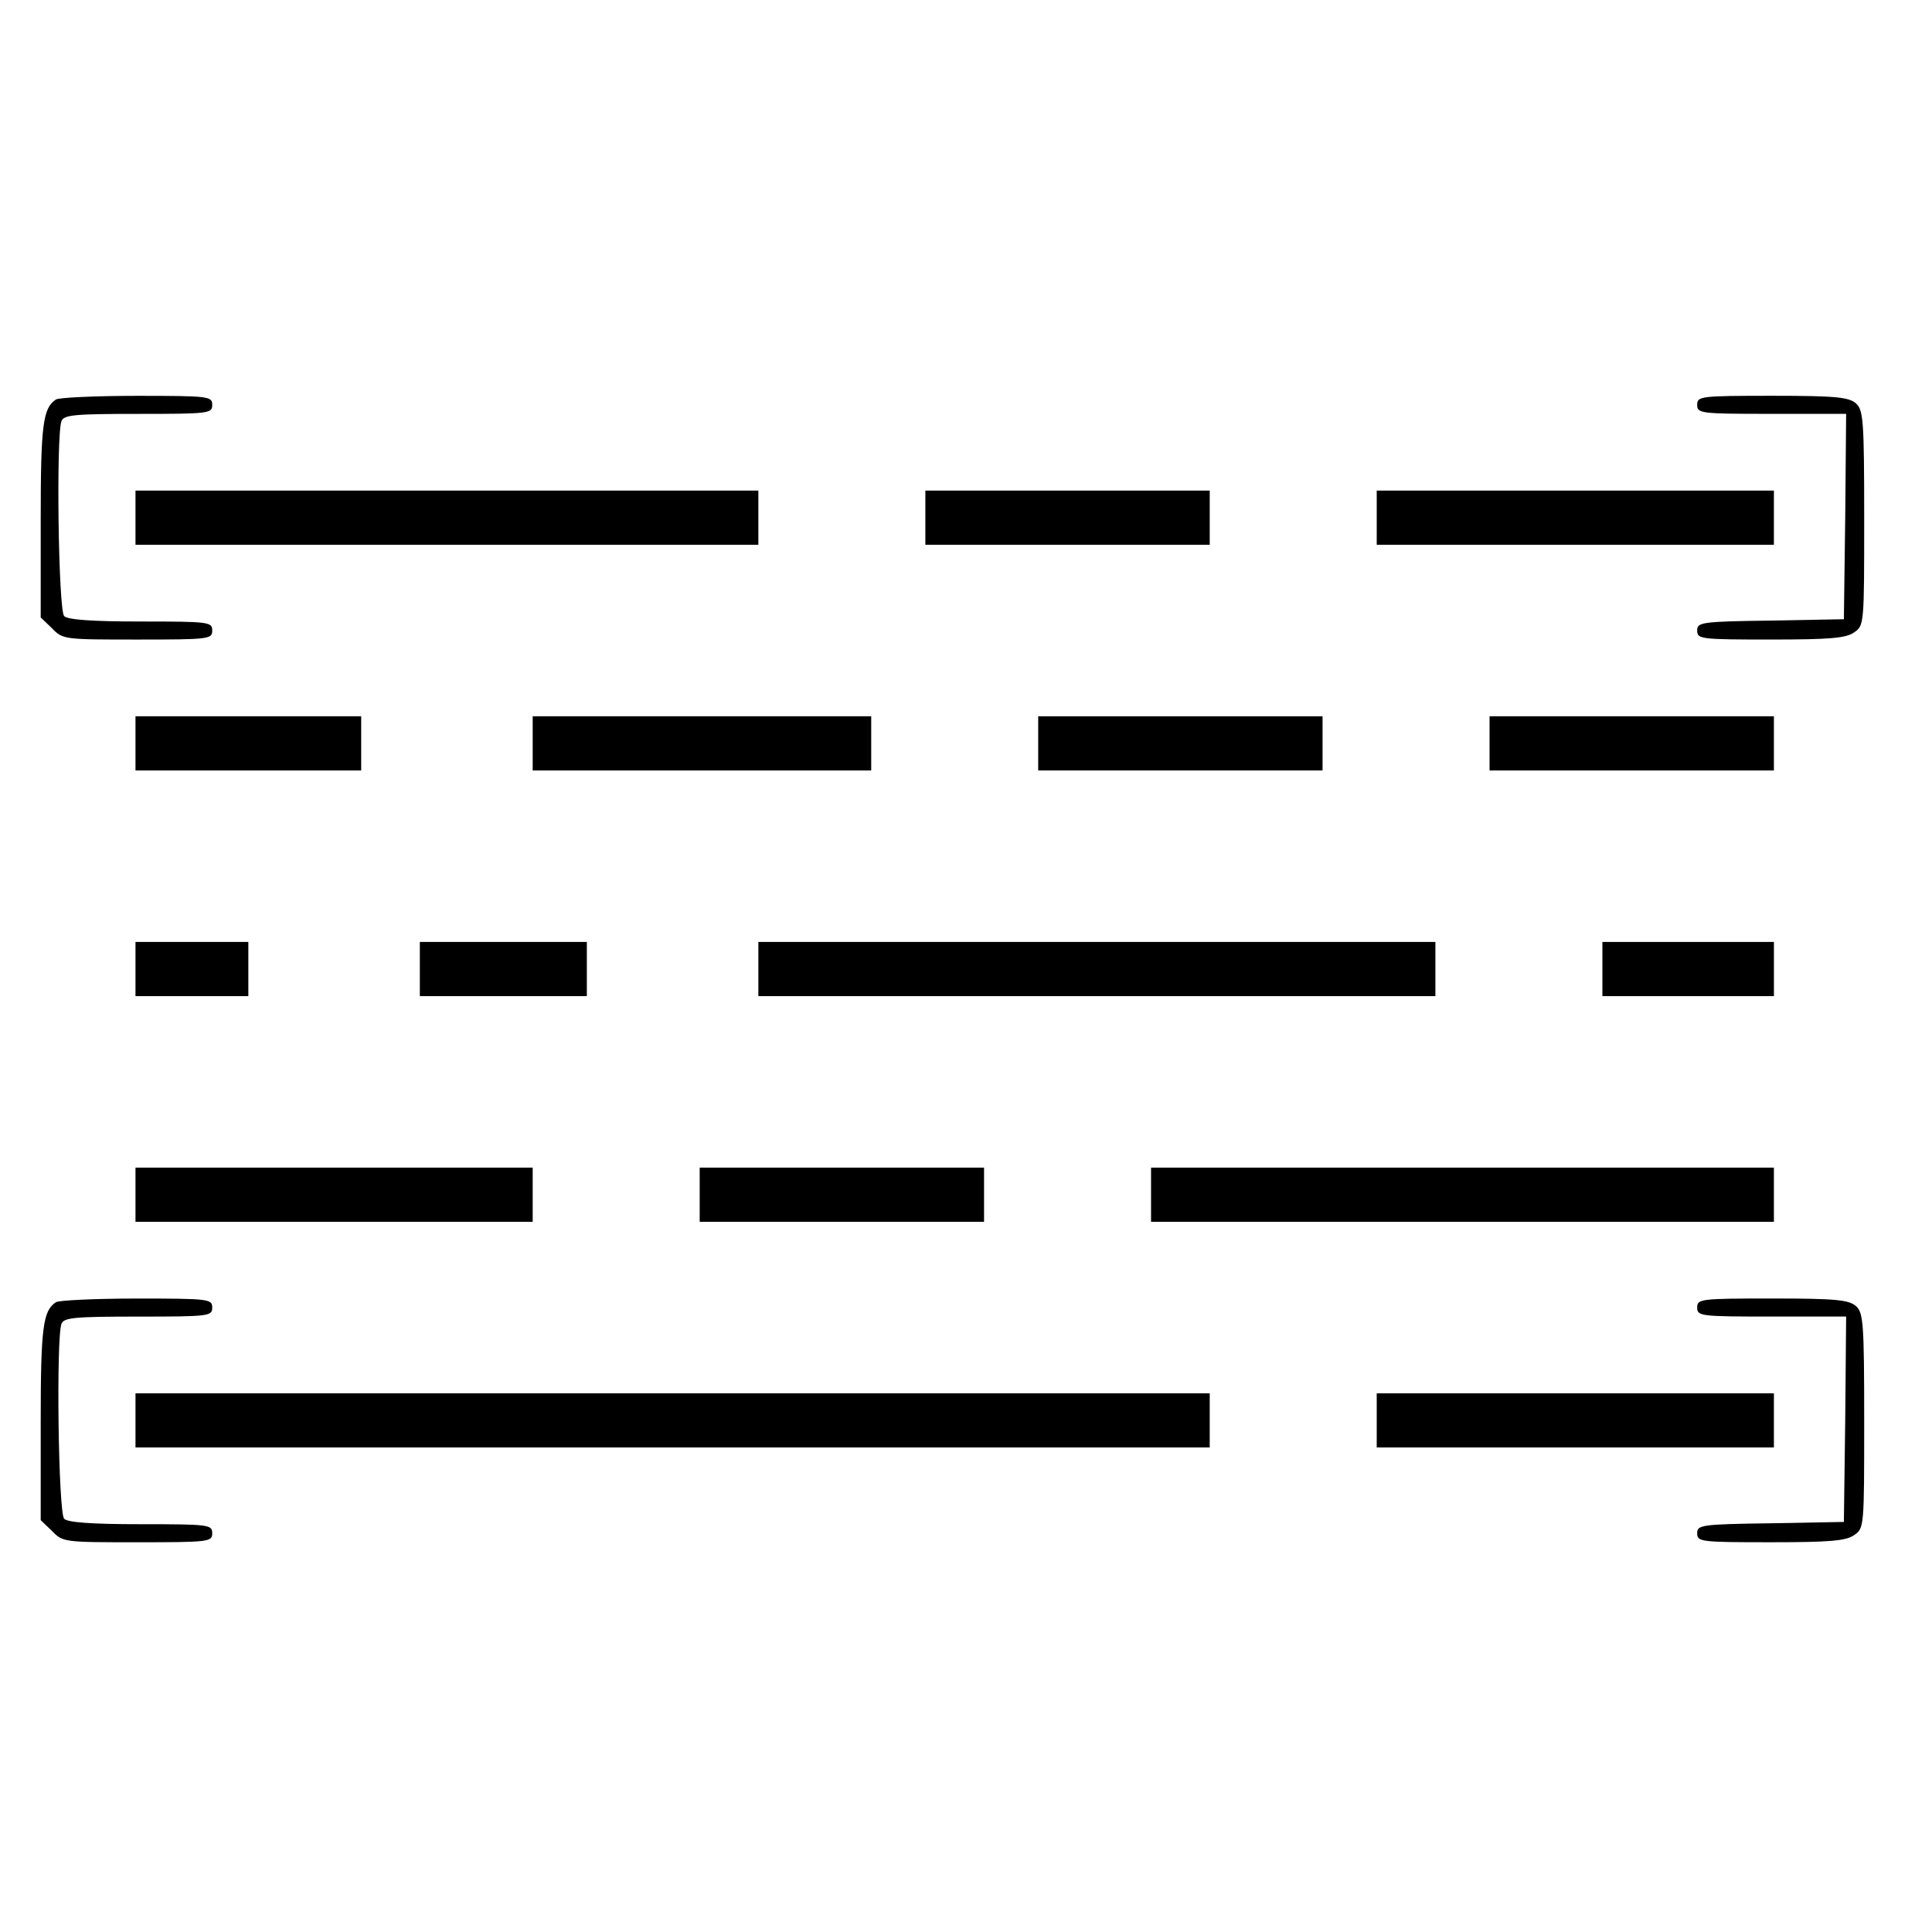 <?xml version="1.0" encoding="UTF-8" standalone="no"?>
<!-- Created with Inkscape (http://www.inkscape.org/) -->

<svg
   width="100mm"
   height="100mm"
   viewBox="0 0 100 100"
   version="1.1"
   id="svg26768"
   xmlns="http://www.w3.org/2000/svg"
   xmlns:svg="http://www.w3.org/2000/svg">
  <defs
     id="defs26765" />
  <g
     id="layer1">
    <path
       d="m 2.901,20.674 c -0.678,0.444 -0.794,1.285 -0.794,6.238 v 5.046 l 0.584,0.561 c 0.561,0.584 0.631,0.584 4.439,0.584 3.691,0 3.855,-0.023 3.855,-0.467 0,-0.444 -0.164,-0.467 -3.691,-0.467 -2.57,0 -3.785,-0.093 -3.972,-0.28 -0.304,-0.304 -0.421,-9.368 -0.14,-10.092 0.117,-0.327 0.701,-0.374 3.972,-0.374 3.668,0 3.831,-0.023 3.831,-0.467 0,-0.444 -0.164,-0.467 -3.901,-0.467 -2.173,0 -4.042,0.093 -4.182,0.187 z"
       id="path12820"
       style="stroke-width:0.023" />
    <path
       d="m 87.846,20.954 c 0,0.444 0.164,0.467 3.855,0.467 h 3.855 l -0.047,5.303 -0.07,5.327 -3.785,0.07 c -3.621,0.047 -3.808,0.093 -3.808,0.514 0,0.444 0.164,0.467 3.808,0.467 3.06,0 3.901,-0.07 4.322,-0.374 0.514,-0.35 0.514,-0.444 0.514,-5.911 0,-5.093 -0.047,-5.584 -0.421,-5.934 -0.374,-0.327 -1.028,-0.397 -4.322,-0.397 -3.738,0 -3.901,0.023 -3.901,0.467 z"
       id="path12822"
       style="stroke-width:0.023" />
    <path
       d="m 7.013,26.795 v 1.402 H 23.133 39.253 V 26.795 25.393 H 23.133 7.013 Z"
       id="path12848"
       style="stroke-width:0.023" />
    <path
       d="m 47.897,26.795 v 1.402 h 7.359 7.359 v -1.402 -1.402 h -7.359 -7.359 z"
       id="path12850"
       style="stroke-width:0.023" />
    <path
       d="m 71.259,26.795 v 1.402 H 81.538 91.817 V 26.795 25.393 H 81.538 71.259 Z"
       id="path12852"
       style="stroke-width:0.023" />
    <path
       d="m 7.013,38.476 v 1.402 h 5.841 5.841 v -1.402 -1.402 h -5.841 -5.841 z"
       id="path12884"
       style="stroke-width:0.023" />
    <path
       d="m 27.572,38.476 v 1.402 h 8.761 8.761 v -1.402 -1.402 h -8.761 -8.761 z"
       id="path12886"
       style="stroke-width:0.023" />
    <path
       d="m 53.737,38.476 v 1.402 h 7.359 7.359 V 38.476 37.074 H 61.096 53.737 Z"
       id="path12888"
       style="stroke-width:0.023" />
    <path
       d="m 77.099,38.476 v 1.402 h 7.359 7.359 v -1.402 -1.402 h -7.359 -7.359 z"
       id="path12890"
       style="stroke-width:0.023" />
    <path
       d="m 7.013,50.157 v 1.402 H 9.933 12.854 V 50.157 48.755 H 9.933 7.013 Z"
       id="path12920"
       style="stroke-width:0.023" />
    <path
       d="m 21.731,50.157 v 1.402 h 4.322 4.322 V 50.157 48.755 h -4.322 -4.322 z"
       id="path12922"
       style="stroke-width:0.023" />
    <path
       d="m 39.253,50.157 v 1.402 H 56.774 74.296 V 50.157 48.755 H 56.774 39.253 Z"
       id="path12924"
       style="stroke-width:0.023" />
    <path
       d="m 82.94,50.157 v 1.402 h 4.439 4.439 V 50.157 48.755 h -4.439 -4.439 z"
       id="path12926"
       style="stroke-width:0.023" />
    <path
       d="m 7.013,61.838 v 1.402 H 17.292 27.572 V 61.838 60.436 H 17.292 7.013 Z"
       id="path12942"
       style="stroke-width:0.023" />
    <path
       d="m 36.216,61.838 v 1.402 h 7.359 7.359 v -1.402 -1.402 h -7.359 -7.359 z"
       id="path12944"
       style="stroke-width:0.023" />
    <path
       d="m 59.578,61.838 v 1.402 H 75.698 91.817 V 61.838 60.436 H 75.698 59.578 Z"
       id="path12946"
       style="stroke-width:0.023" />
    <path
       d="m 2.901,67.398 c -0.678,0.444 -0.794,1.285 -0.794,6.238 v 5.046 l 0.584,0.561 c 0.561,0.584 0.631,0.584 4.439,0.584 3.691,0 3.855,-0.023 3.855,-0.467 0,-0.444 -0.164,-0.467 -3.691,-0.467 -2.57,0 -3.785,-0.093 -3.972,-0.28 -0.304,-0.304 -0.421,-9.368 -0.14,-10.092 0.117,-0.327 0.701,-0.374 3.972,-0.374 3.668,0 3.831,-0.023 3.831,-0.467 0,-0.444 -0.164,-0.467 -3.901,-0.467 -2.173,0 -4.042,0.093 -4.182,0.187 z"
       id="path12960"
       style="stroke-width:0.023" />
    <path
       d="m 87.846,67.678 c 0,0.444 0.164,0.467 3.855,0.467 h 3.855 l -0.047,5.303 -0.07,5.327 -3.785,0.07 c -3.621,0.047 -3.808,0.093 -3.808,0.514 0,0.444 0.164,0.467 3.808,0.467 3.06,0 3.901,-0.07 4.322,-0.374 0.514,-0.35 0.514,-0.444 0.514,-5.911 0,-5.093 -0.047,-5.584 -0.421,-5.934 -0.374,-0.327 -1.028,-0.397 -4.322,-0.397 -3.738,0 -3.901,0.023 -3.901,0.467 z"
       id="path12962"
       style="stroke-width:0.023" />
    <path
       d="m 7.013,73.519 v 1.402 H 34.814 62.615 V 73.519 72.117 H 34.814 7.013 Z"
       id="path12970"
       style="stroke-width:0.023" />
    <path
       d="m 71.259,73.519 v 1.402 H 81.538 91.817 V 73.519 72.117 H 81.538 71.259 Z"
       id="path12972"
       style="stroke-width:0.023" />
  </g>
</svg>
